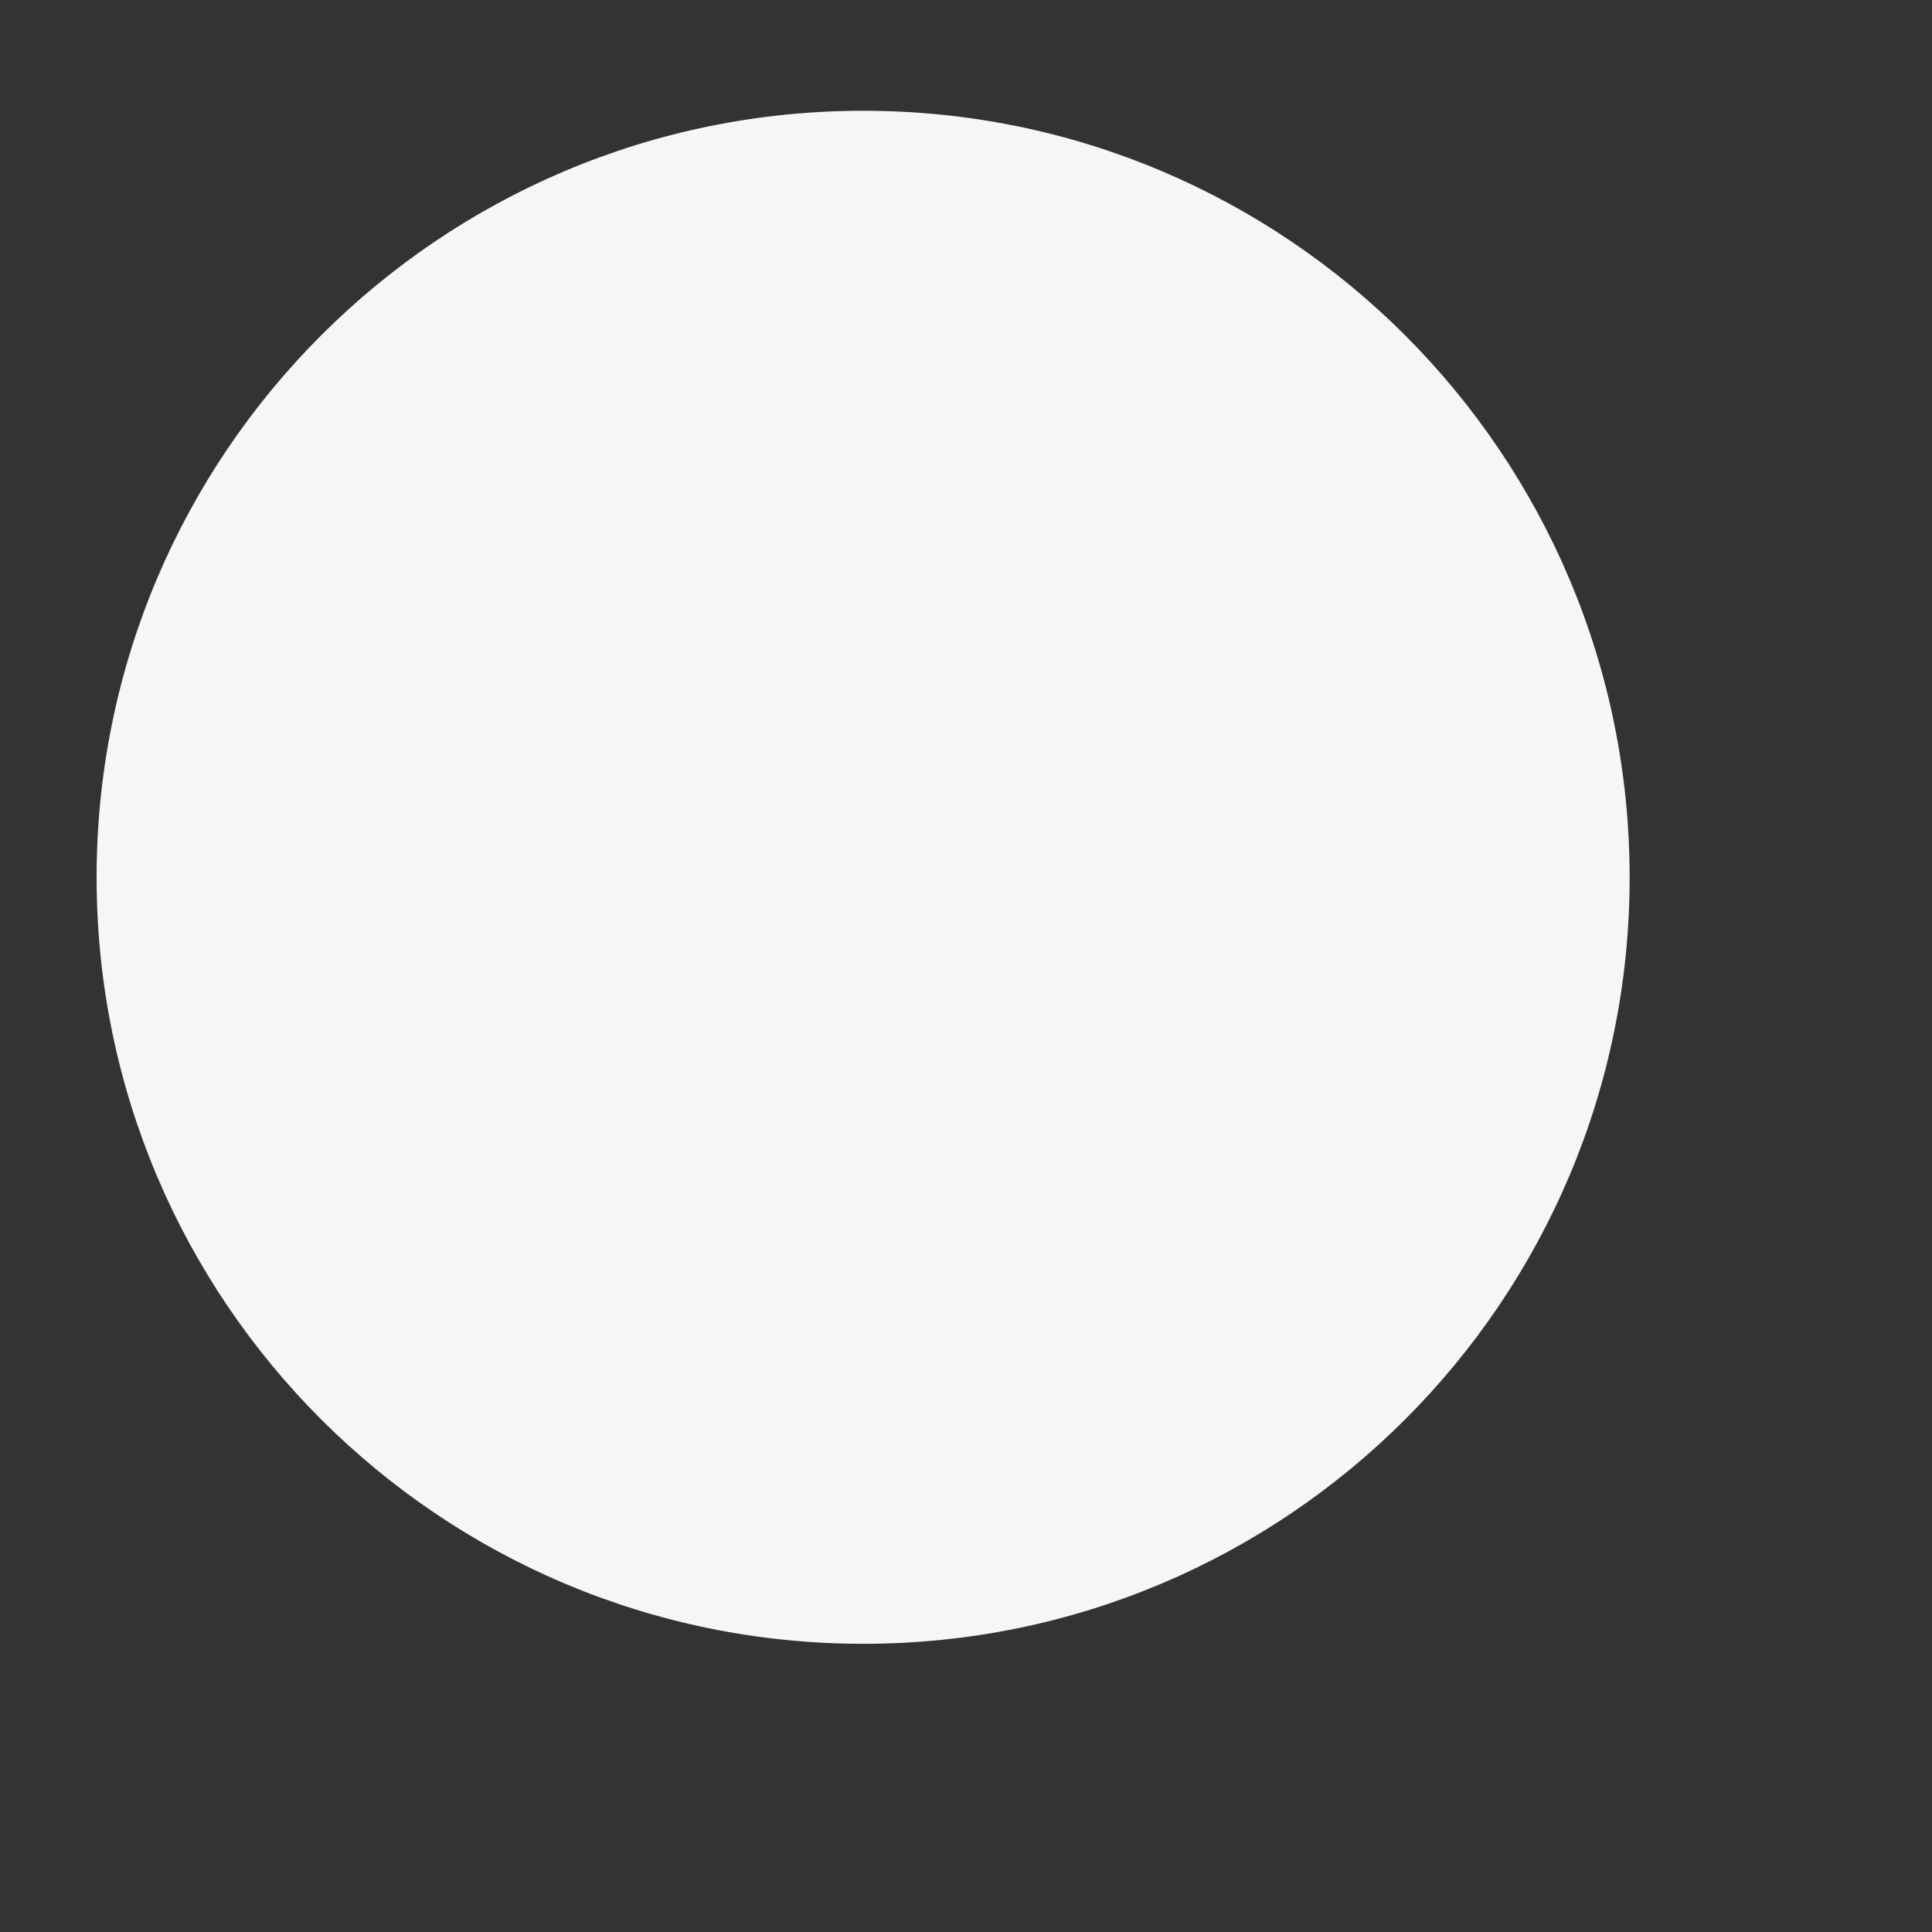 <svg width="6" height="6" viewBox="0 0 6 6" fill="none" xmlns="http://www.w3.org/2000/svg">
<rect x="0" y="0" width="6" height="6" fill="#333333" stroke="none"/>
<path d="M2.681 0.344H2.681C1.366 0.344 0.3 1.41 0.3 2.725V2.725C0.3 4.04 1.366 5.105 2.681 5.105H2.681C3.995 5.105 5.061 4.04 5.061 2.725V2.725C5.061 1.41 3.995 0.344 2.681 0.344Z" fill="#F6F6F6"/>
</svg>
